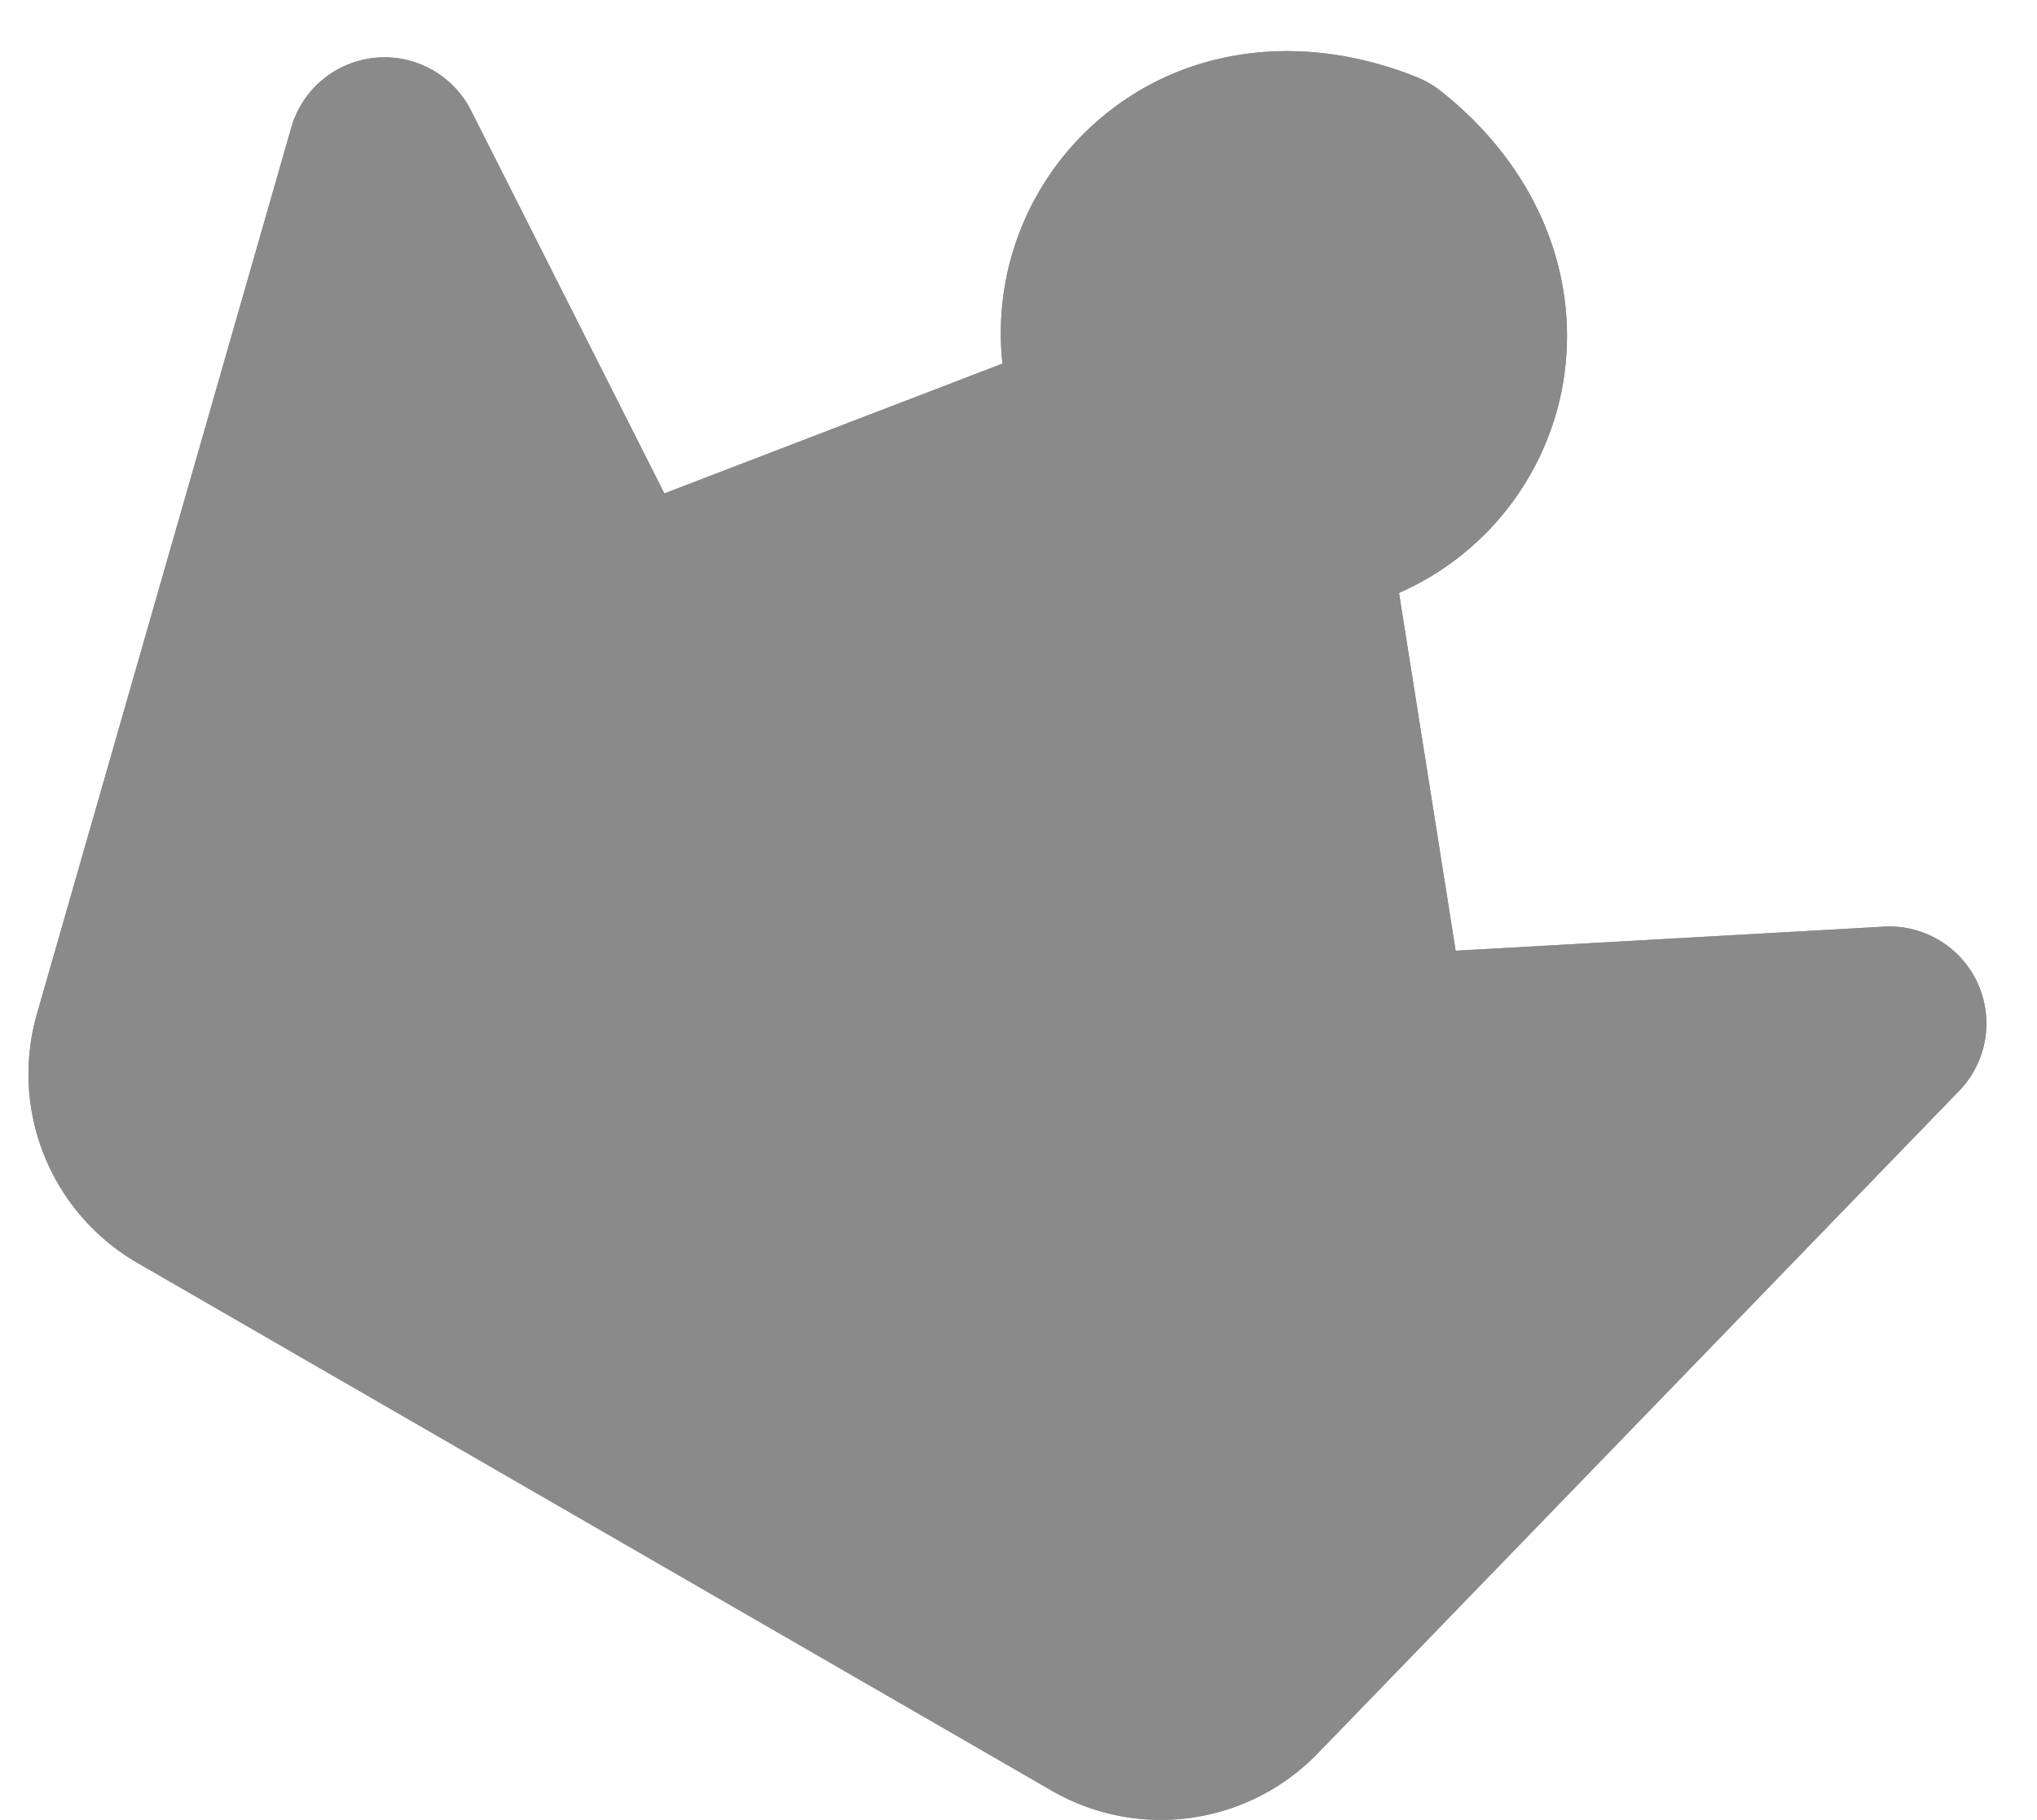 <?xml version="1.0" standalone="no"?><!DOCTYPE svg PUBLIC "-//W3C//DTD SVG 1.1//EN" "http://www.w3.org/Graphics/SVG/1.1/DTD/svg11.dtd"><svg t="1621425601304" class="icon" viewBox="0 0 1146 1024" version="1.1" xmlns="http://www.w3.org/2000/svg" p-id="2370" xmlns:xlink="http://www.w3.org/1999/xlink" width="35.812" height="32"><defs><style type="text/css"></style></defs><path d="M591.891 1007.656L77.245 710.548a122.749 122.749 0 0 1-56.539-139.797L164.037 71.2a54.555 54.555 0 0 1 100.741-9.454l108.986 215.895 190.23-73.06a158.147 158.147 0 0 1 52.385-135.613C663.711 26.844 731.006 17.079 796.627 43.21c5.084 1.984 9.795 4.743 14.073 8.121 55.113 43.644 80.128 106.692 67.791 168.996a158.333 158.333 0 0 1-91.411 113.295l31.865 201.327 241.468-13.577a54.555 54.555 0 0 1 42.187 92L741.204 986.701a122.749 122.749 0 0 1-149.313 20.954z" fill="#8a8a8a" p-id="2371"></path><path d="M187.688 600.508a40.916 40.916 0 0 1-18.722-46.93l36.763-125.167a40.916 40.916 0 0 1 78.578 23.062l-36.825 125.136a40.916 40.916 0 0 1-50.835 27.742c-3.1-0.93-6.106-2.232-8.958-3.844z" fill="#8a8a8a" p-id="2372"></path><path d="M591.891 1007.656L77.245 710.548a122.749 122.749 0 0 1-56.539-139.797L164.037 71.2a54.555 54.555 0 0 1 100.741-9.454l108.986 215.895 190.23-73.06a158.147 158.147 0 0 1 52.385-135.613C663.711 26.844 731.006 17.079 796.627 43.21c5.084 1.984 9.795 4.743 14.073 8.121 55.113 43.644 80.128 106.692 67.791 168.996a158.333 158.333 0 0 1-91.411 113.295l31.865 201.327 241.468-13.577a54.555 54.555 0 0 1 42.187 92L741.204 986.701a122.749 122.749 0 0 1-149.313 20.954zM223.335 161.309L99.005 593.472a40.916 40.916 0 0 0 19.156 46.186l514.646 297.139a40.916 40.916 0 0 0 49.874-7.036L994.637 606.304l-196.367 11.283a54.555 54.555 0 0 1-56.725-45.752l-39.18-248.442a54.555 54.555 0 0 1 39.614-60.847 76.997 76.997 0 0 0 55.733-59.019c6.292-30.532-6.509-61.622-35.213-85.676-35.337-12.523-68.597-8.121-91.752 12.399a76.997 76.997 0 0 0-23.093 77.431l0.186 0.775a54.555 54.555 0 0 1-33.229 64.257l-234.741 90.295a54.555 54.555 0 0 1-68.008-26.255l-88.528-175.444z" fill="#8a8a8a" p-id="2373"></path></svg>